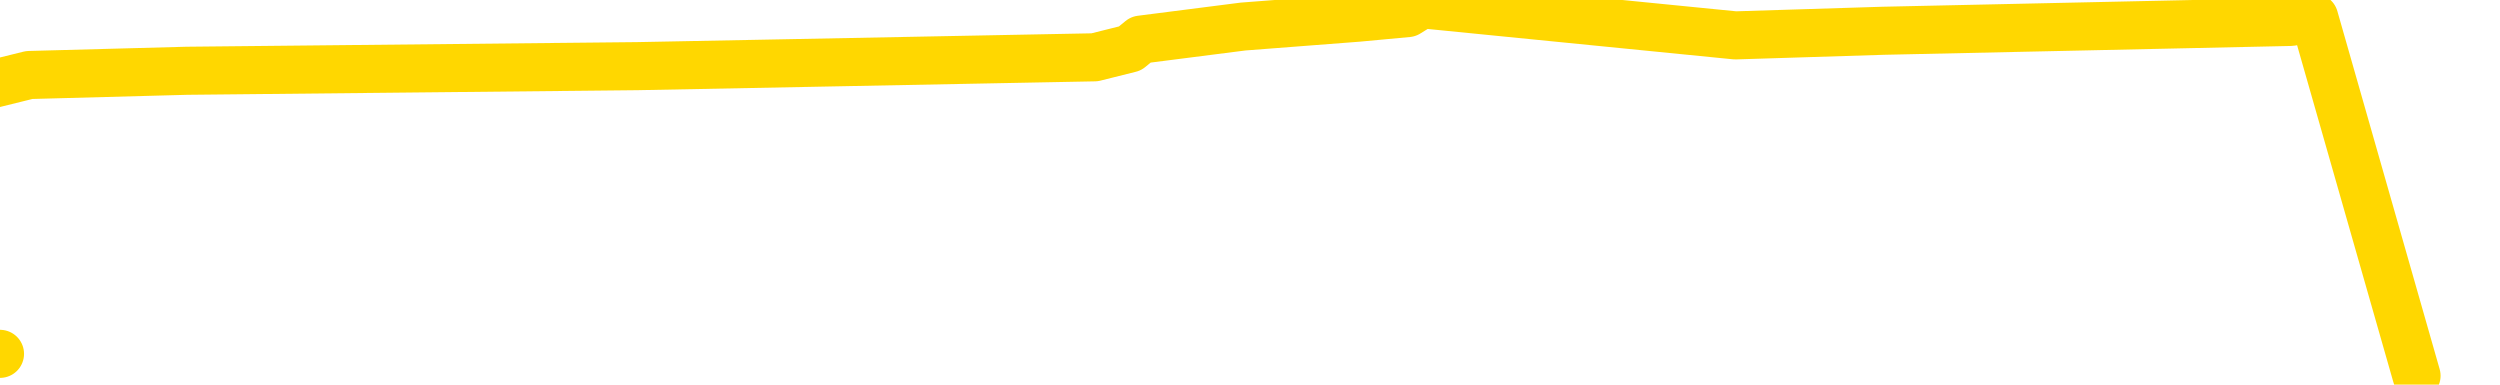 <svg xmlns="http://www.w3.org/2000/svg" version="1.1" viewBox="0 0 6500 1000">
	<path fill="none" stroke="gold" stroke-width="125" stroke-linecap="round" stroke-linejoin="round" d="M0 920  L-15993 920 L-15581 897 L-15356 908 L-15299 897 L-15261 874 L-15077 851 L-14587 828 L-14293 816 L-13982 805 L-13748 782 L-13694 759 L-13635 736 L-13482 724 L-13441 713 L-13309 701 L-13016 713 L-12475 701 L-11865 678 L-11817 701 L-11177 678 L-11144 690 L-10618 667 L-10486 655 L-10095 609 L-9767 586 L-9650 563 L-9439 586 L-8722 575 L-8152 563 L-8045 552 L-7870 529 L-7649 506 L-7247 494 L-7222 471 L-6294 448 L-6206 425 L-6124 402 L-6054 379 L-5757 368 L-5605 356 L-3714 425 L-3614 391 L-3351 368 L-3058 391 L-2916 368 L-2667 356 L-2632 345 L-2473 322 L-2010 310 L-1757 287 L-1545 276 L-1293 264 L-944 241 L-17 218 L76 195 L486 184 L1657 172 L2846 149 L2938 126 L2966 103 L3232 69 L3531 46 L3660 34 L3697 11 L4512 92 L4896 80 L5956 57 L6017 46 L6283 977" />
</svg>
